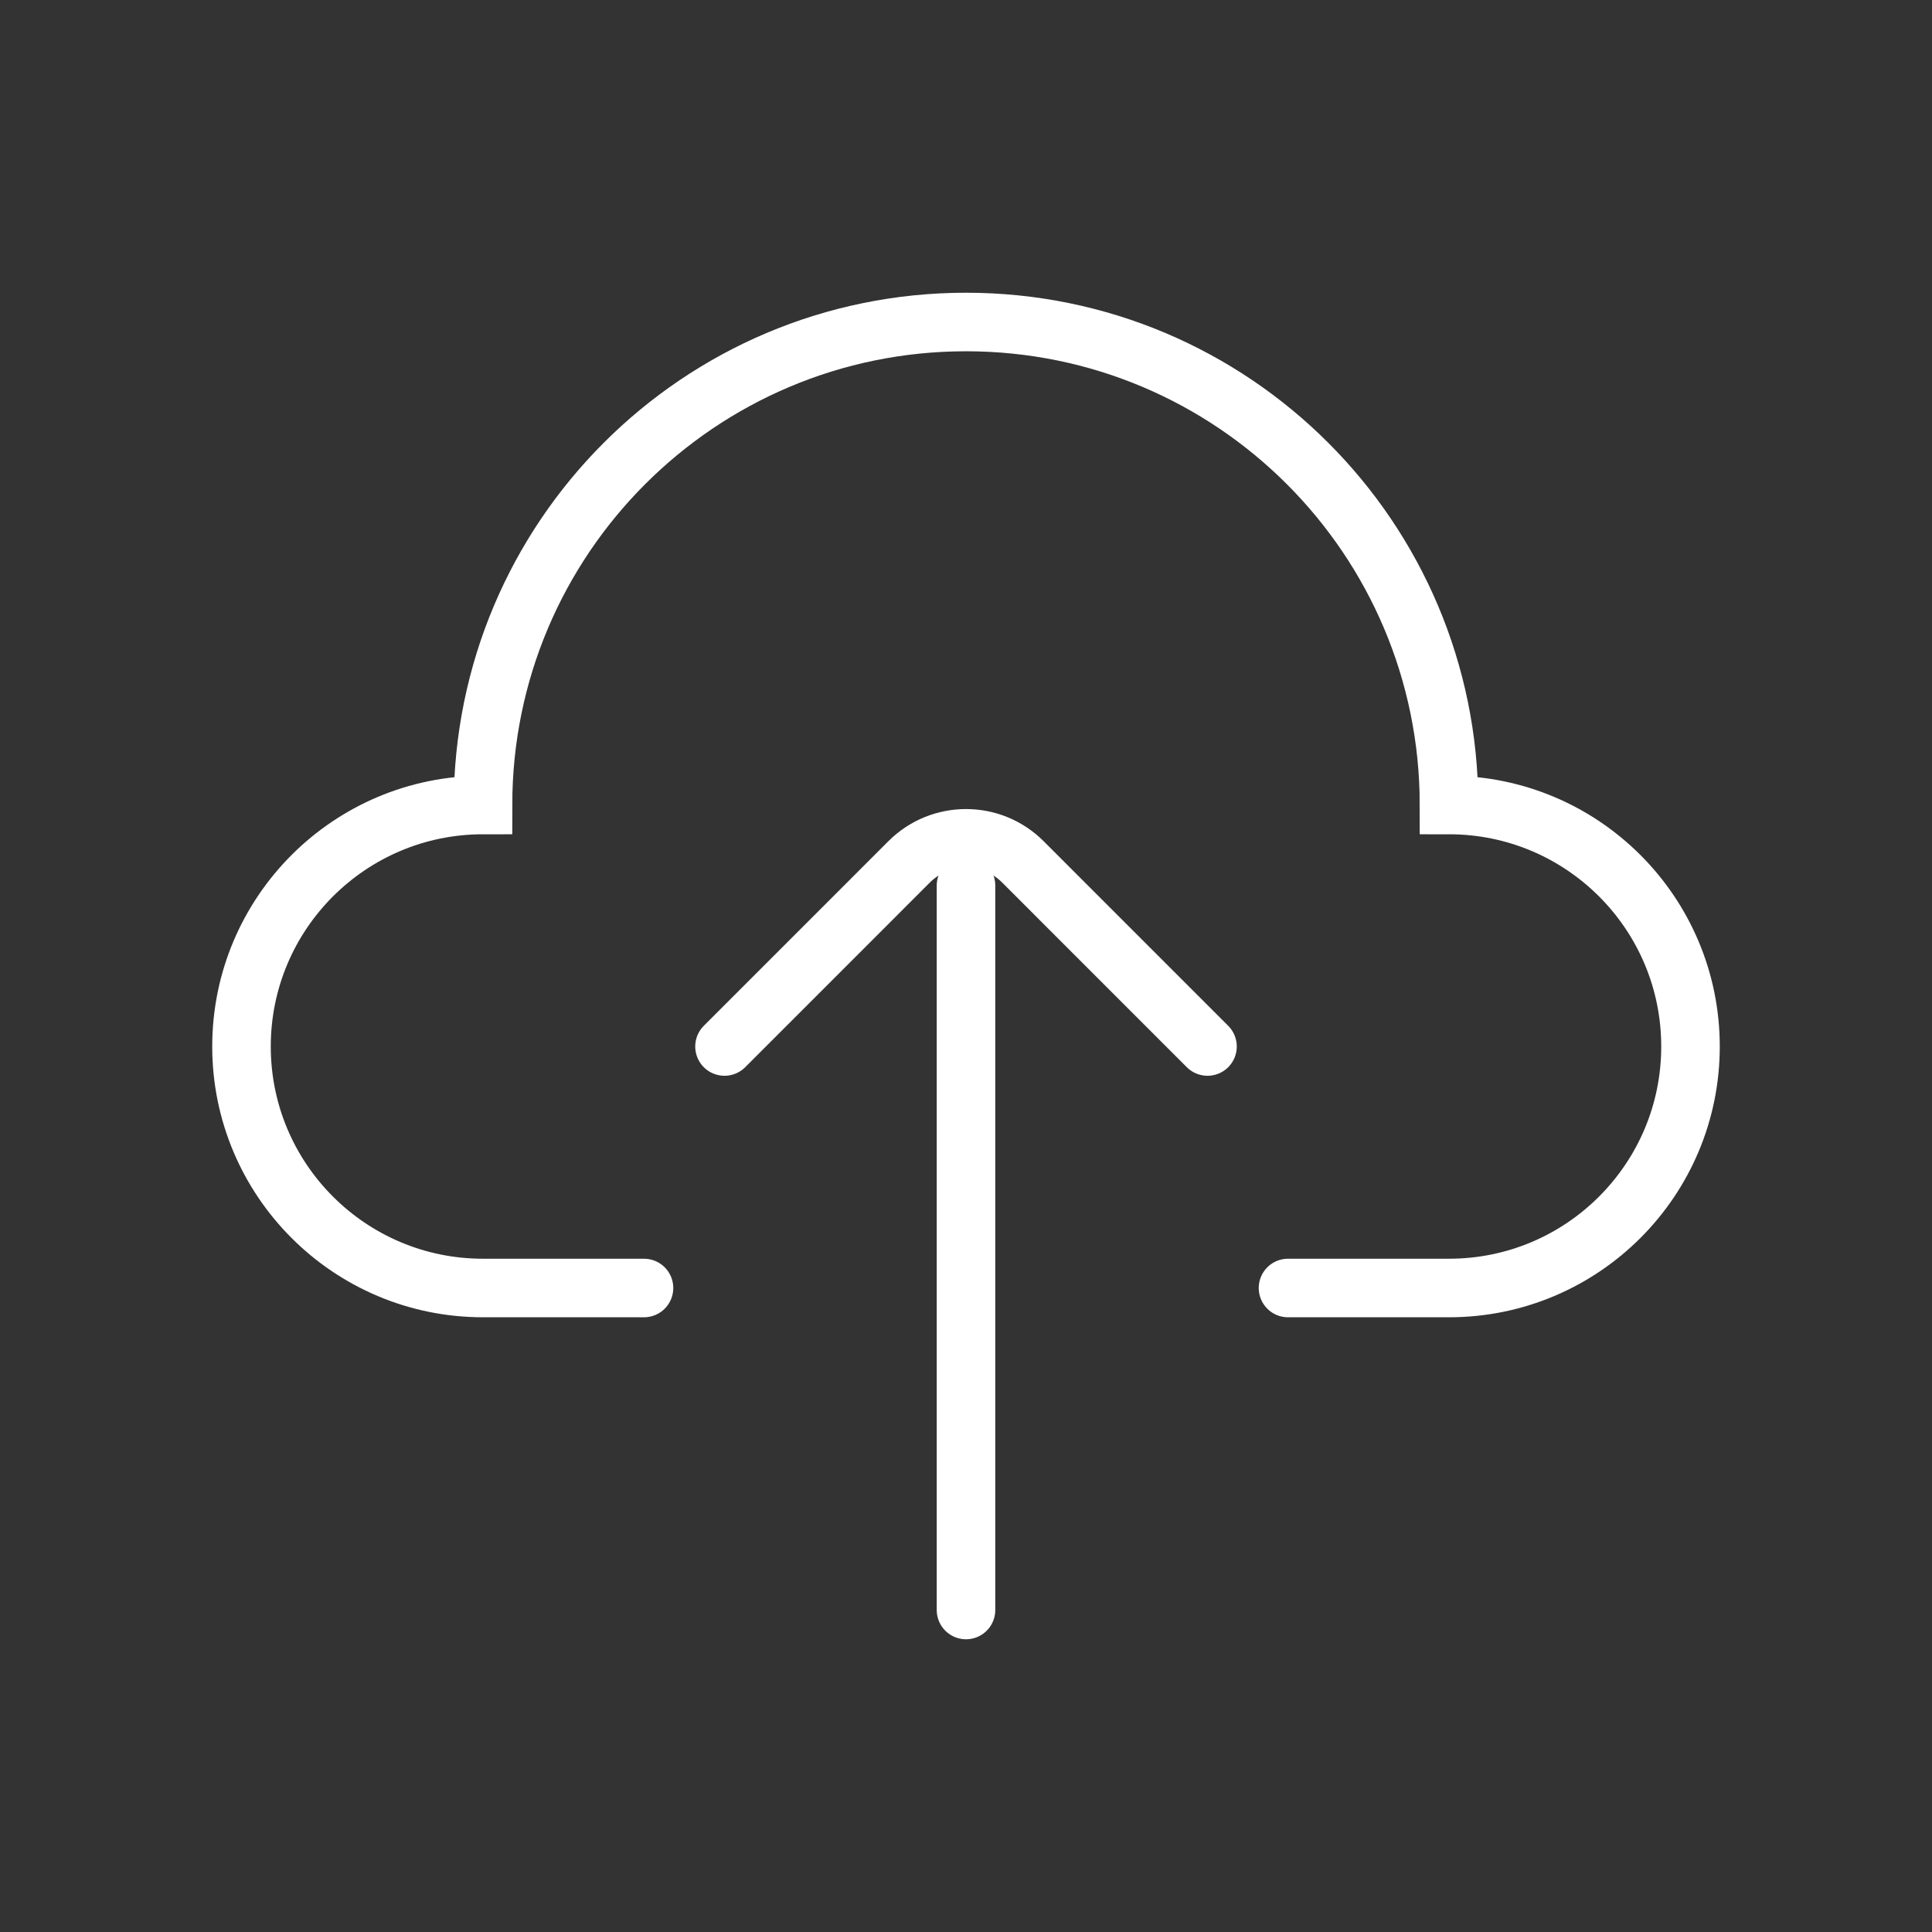 <?xml version="1.0" encoding="UTF-8"?>
<svg width="66px" height="66px" viewBox="0 0 66 66" version="1.1" xmlns="http://www.w3.org/2000/svg" xmlns:xlink="http://www.w3.org/1999/xlink">
    <rect x="0" y="0" width="66" height="66" fill="#333333" stroke="none"/>
    <title>Upload-1</title>
    <defs>
        <rect id="path-1" x="0" y="0" width="66" height="66"></rect>
    </defs>
    <g id="🖥-Landing" stroke="none" stroke-width="1" fill="none" fill-rule="evenodd">
        <g id="Iteration" transform="translate(-473, -502)">
            <g id="Group-59" transform="translate(45, 74)">
                <g id="Upload-1" transform="translate(428, 428)">
                    <mask id="mask-2" fill="white">
                        <use xlink:href="#path-1"></use>
                    </mask>
                    <g id="Upload-1-(Background/Mask)"></g>
                    <g id="Page-1" mask="url(#mask-2)">
                        <g id="Upload-1">
                            <path d="M66,0 L66,66 L0,66 L0,0 L66,0 Z" id="Rectangle"></path>
                            <line x1="33" y1="30.25" x2="33" y2="55" id="Path" stroke="#FFFFFF" stroke-width="2" stroke-linecap="round" stroke-dasharray="0,0"></line>
                            <path d="M41.25,35.75 L34.945,29.444 C33.871,28.37 32.129,28.37 31.055,29.444 L24.75,35.75" id="Path" stroke="#FFFFFF" stroke-width="2" stroke-linecap="round" stroke-dasharray="0,0"></path>
                            <path d="M22,44 L16.5,44 C11.944,44 8.25,40.306 8.25,35.75 C8.25,31.194 11.944,27.5 16.5,27.5 C16.5,18.387 23.887,11 33,11 C42.113,11 49.5,18.387 49.5,27.5 C54.056,27.5 57.75,31.194 57.75,35.75 C57.75,40.306 54.056,44 49.5,44 L44,44" id="Path" stroke="#FFFFFF" stroke-width="2" stroke-linecap="round" stroke-dasharray="0,0"></path>
                        </g>
                    </g>
                </g>
            </g>
        </g>
    </g>
</svg>
